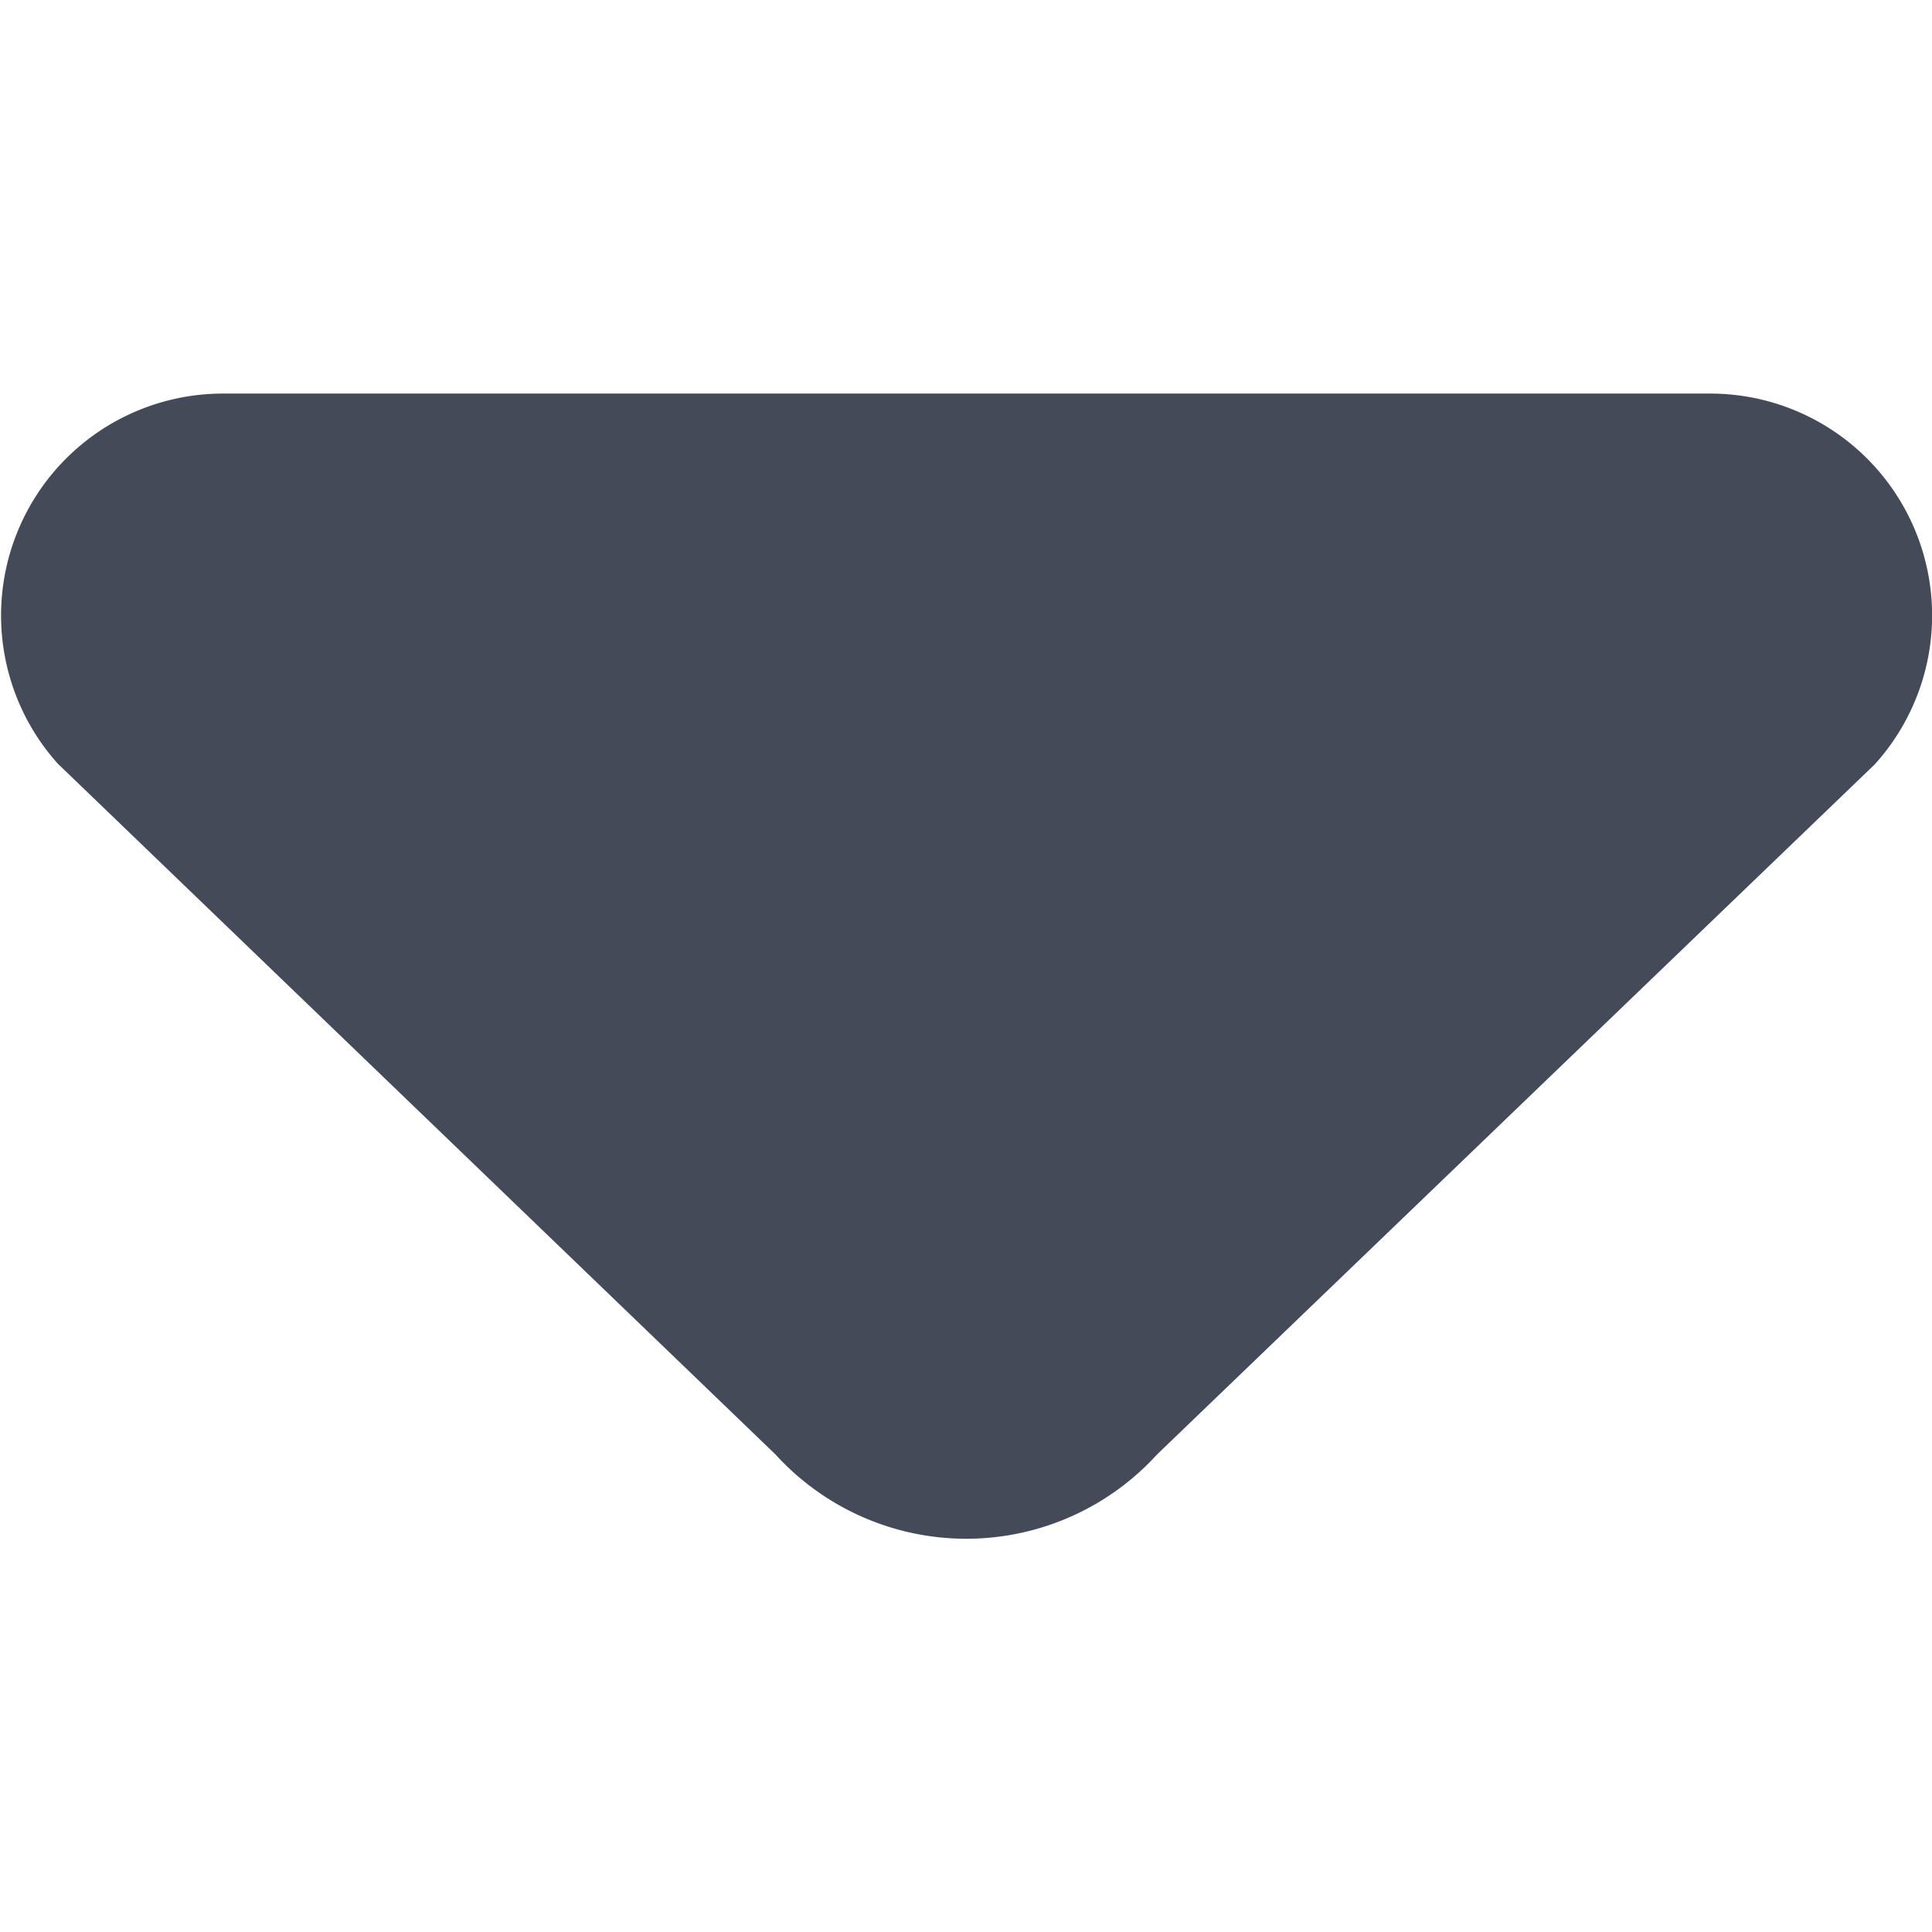 <svg id="BeBold" xmlns="http://www.w3.org/2000/svg" viewBox="0 0 14 14"><defs><style>.cls-1{fill:#444a58;fill-rule:evenodd;}</style></defs><path id="Arrow-down-3" class="cls-1" d="M8.385,10.539l5.2-5a1.608,1.608,0,0,0-1.192-2.687H1.611A1.608,1.608,0,0,0,.419,5.534l5.2,5.005A1.87,1.87,0,0,0,8.385,10.539Z"/></svg>